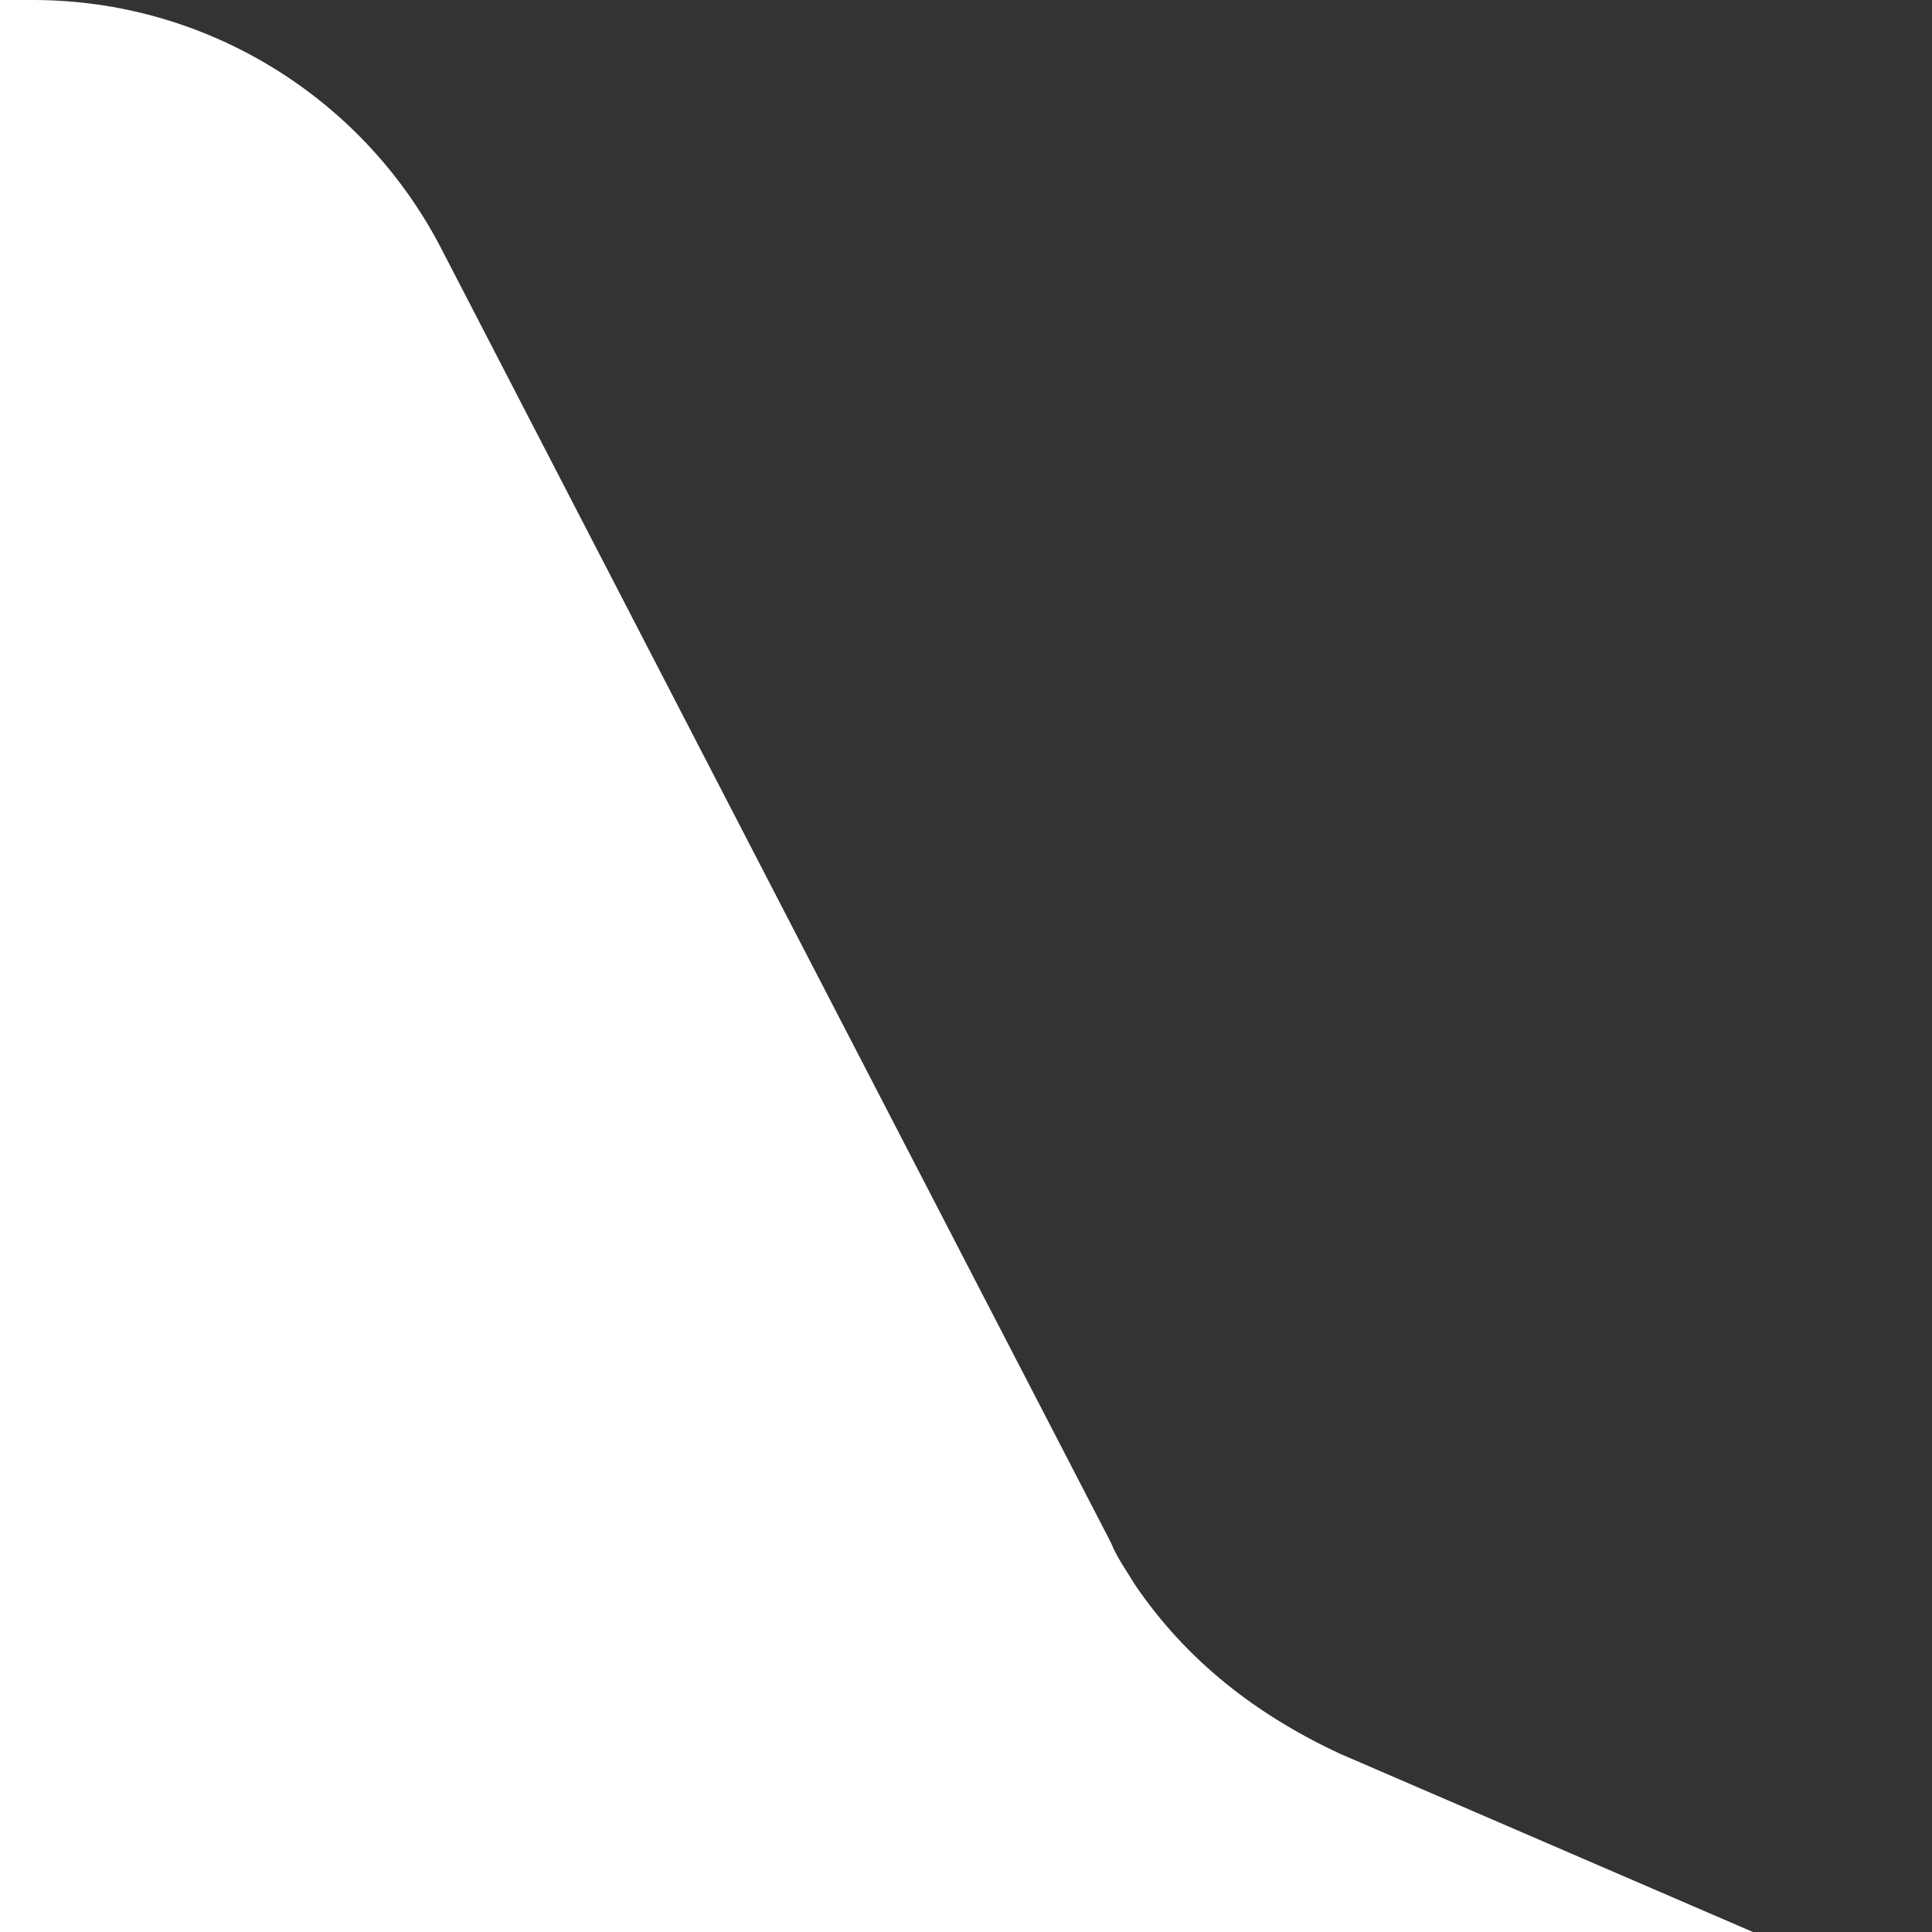 <?xml version="1.0" encoding="utf-8"?>
<!-- Generator: Adobe Illustrator 26.3.0, SVG Export Plug-In . SVG Version: 6.00 Build 0)  -->
<svg version="1.1" id="Layer_1" xmlns="http://www.w3.org/2000/svg" xmlns:xlink="http://www.w3.org/1999/xlink" x="0px" y="0px"
	 viewBox="0 0 64 64" style="enable-background:new 0 0 64 64;" xml:space="preserve">
<rect x="0" y="0" width="64" height="64" fill="#333333" stroke="none"/>
<style type="text/css">
	.st0{fill:#FFFFFF;}
</style>
	<path class="st0" d="M36.8,51.1c0.2,0.5,0.5,0.9,0.8,1.4c1.7,2.5,4,4.3,6.8,5.6l13.9,6l0,0H-0.1V0h1.2C6.8,0,12,3.2,14.6,8.2
	L36.8,51.1z"/>
</svg>
